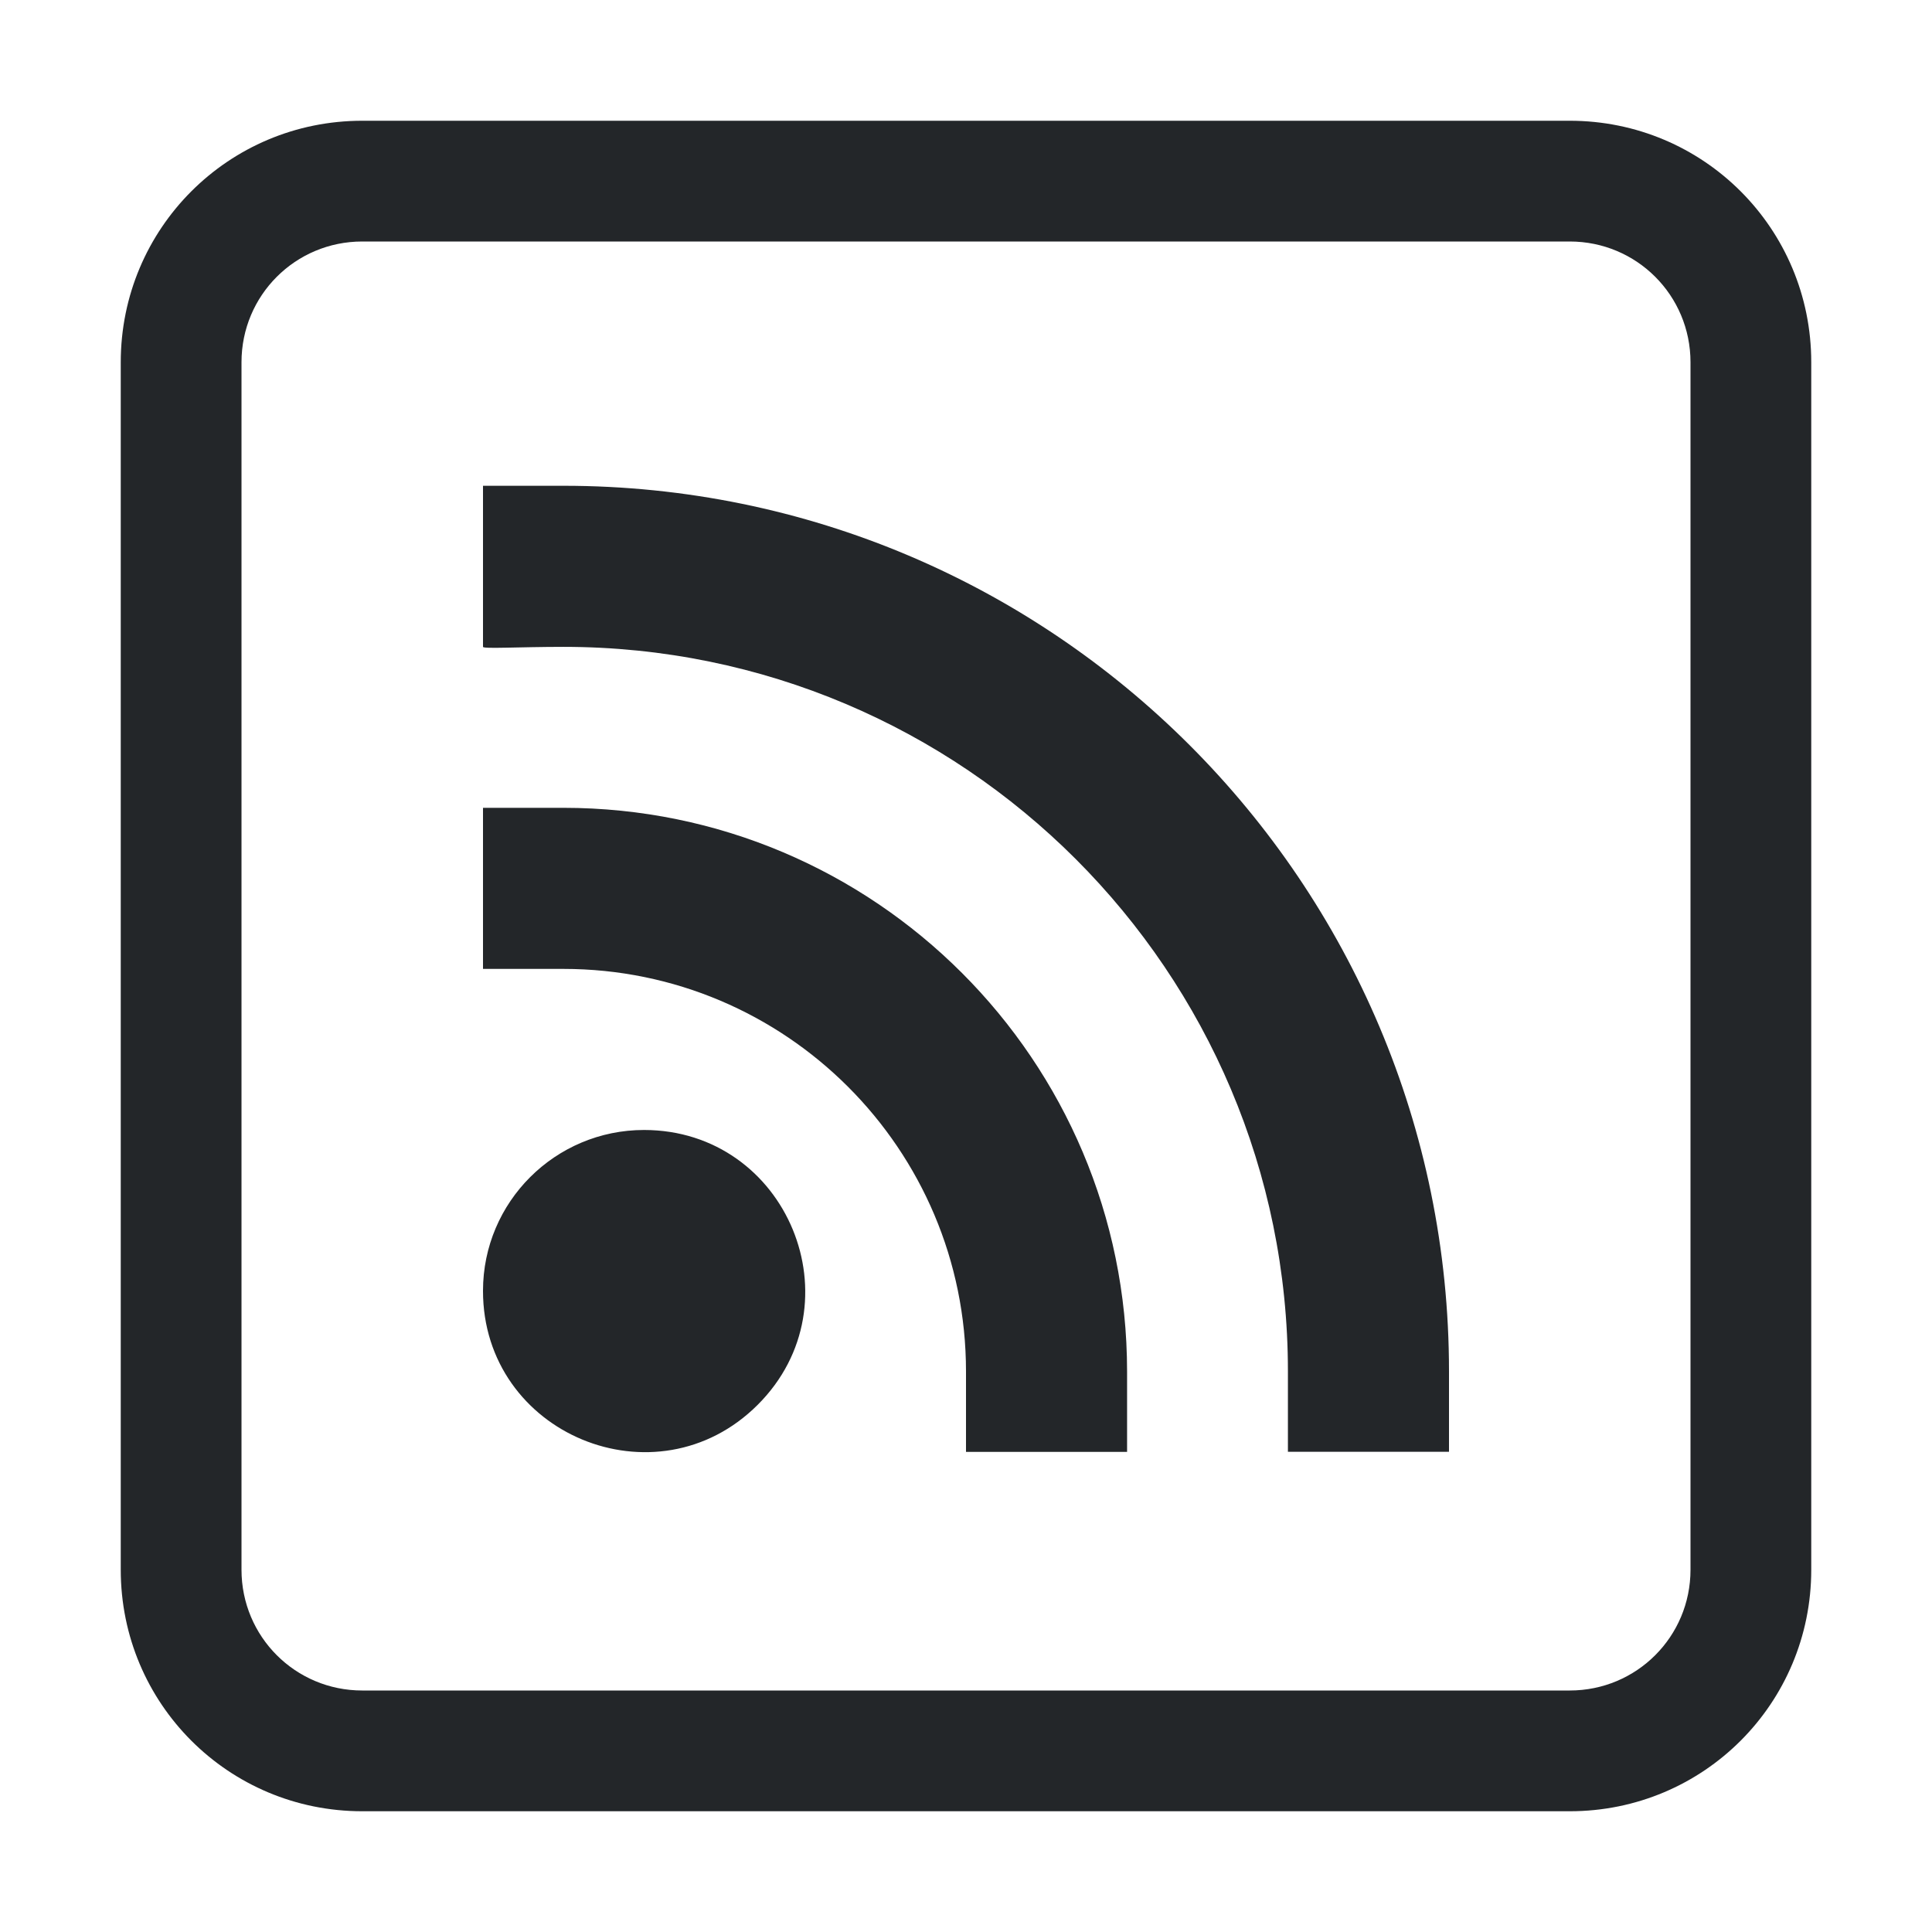 <svg width="16" height="16" version="1.1" xmlns="http://www.w3.org/2000/svg">
 <path d="m4 4.023h0.666c4.051 0 7.334 3.284 7.334 7.334v0.666h-1.334v-0.666c0-3.314-2.686-6-6-6-0.364 0-0.666 0.018-0.666 0zm0 2.667h0.666c2.578 5.521e-4 4.667 2.09 4.668 4.668v0.666h-1.334v-0.666c0-1.841-1.493-3.334-3.334-3.334h-0.666zm1.334 2.668c1.188 8.913e-4 1.781 1.437 0.941 2.276-0.84 0.839-2.276 0.243-2.275-0.944 0-0.736 0.598-1.332 1.334-1.332z" color="#000000" fill="#232629" style="font-variation-settings:normal"/>
 <path d="m3 1c-1.108 0-2 0.892-2 2v10c0 1.108 0.892 2 2 2h10c1.108 0 2-0.892 2-2v-10c0-1.108-0.892-2-2-2zm0 1h10c0.554 0 1 0.446 1 1v10c0 0.554-0.446 1-1 1h-10c-0.554 0-1-0.446-1-1v-10c0-0.554 0.446-1 1-1z" fill="#232629" stroke-linecap="round" stroke-linejoin="round" stroke-width="1.002"/>
</svg>
